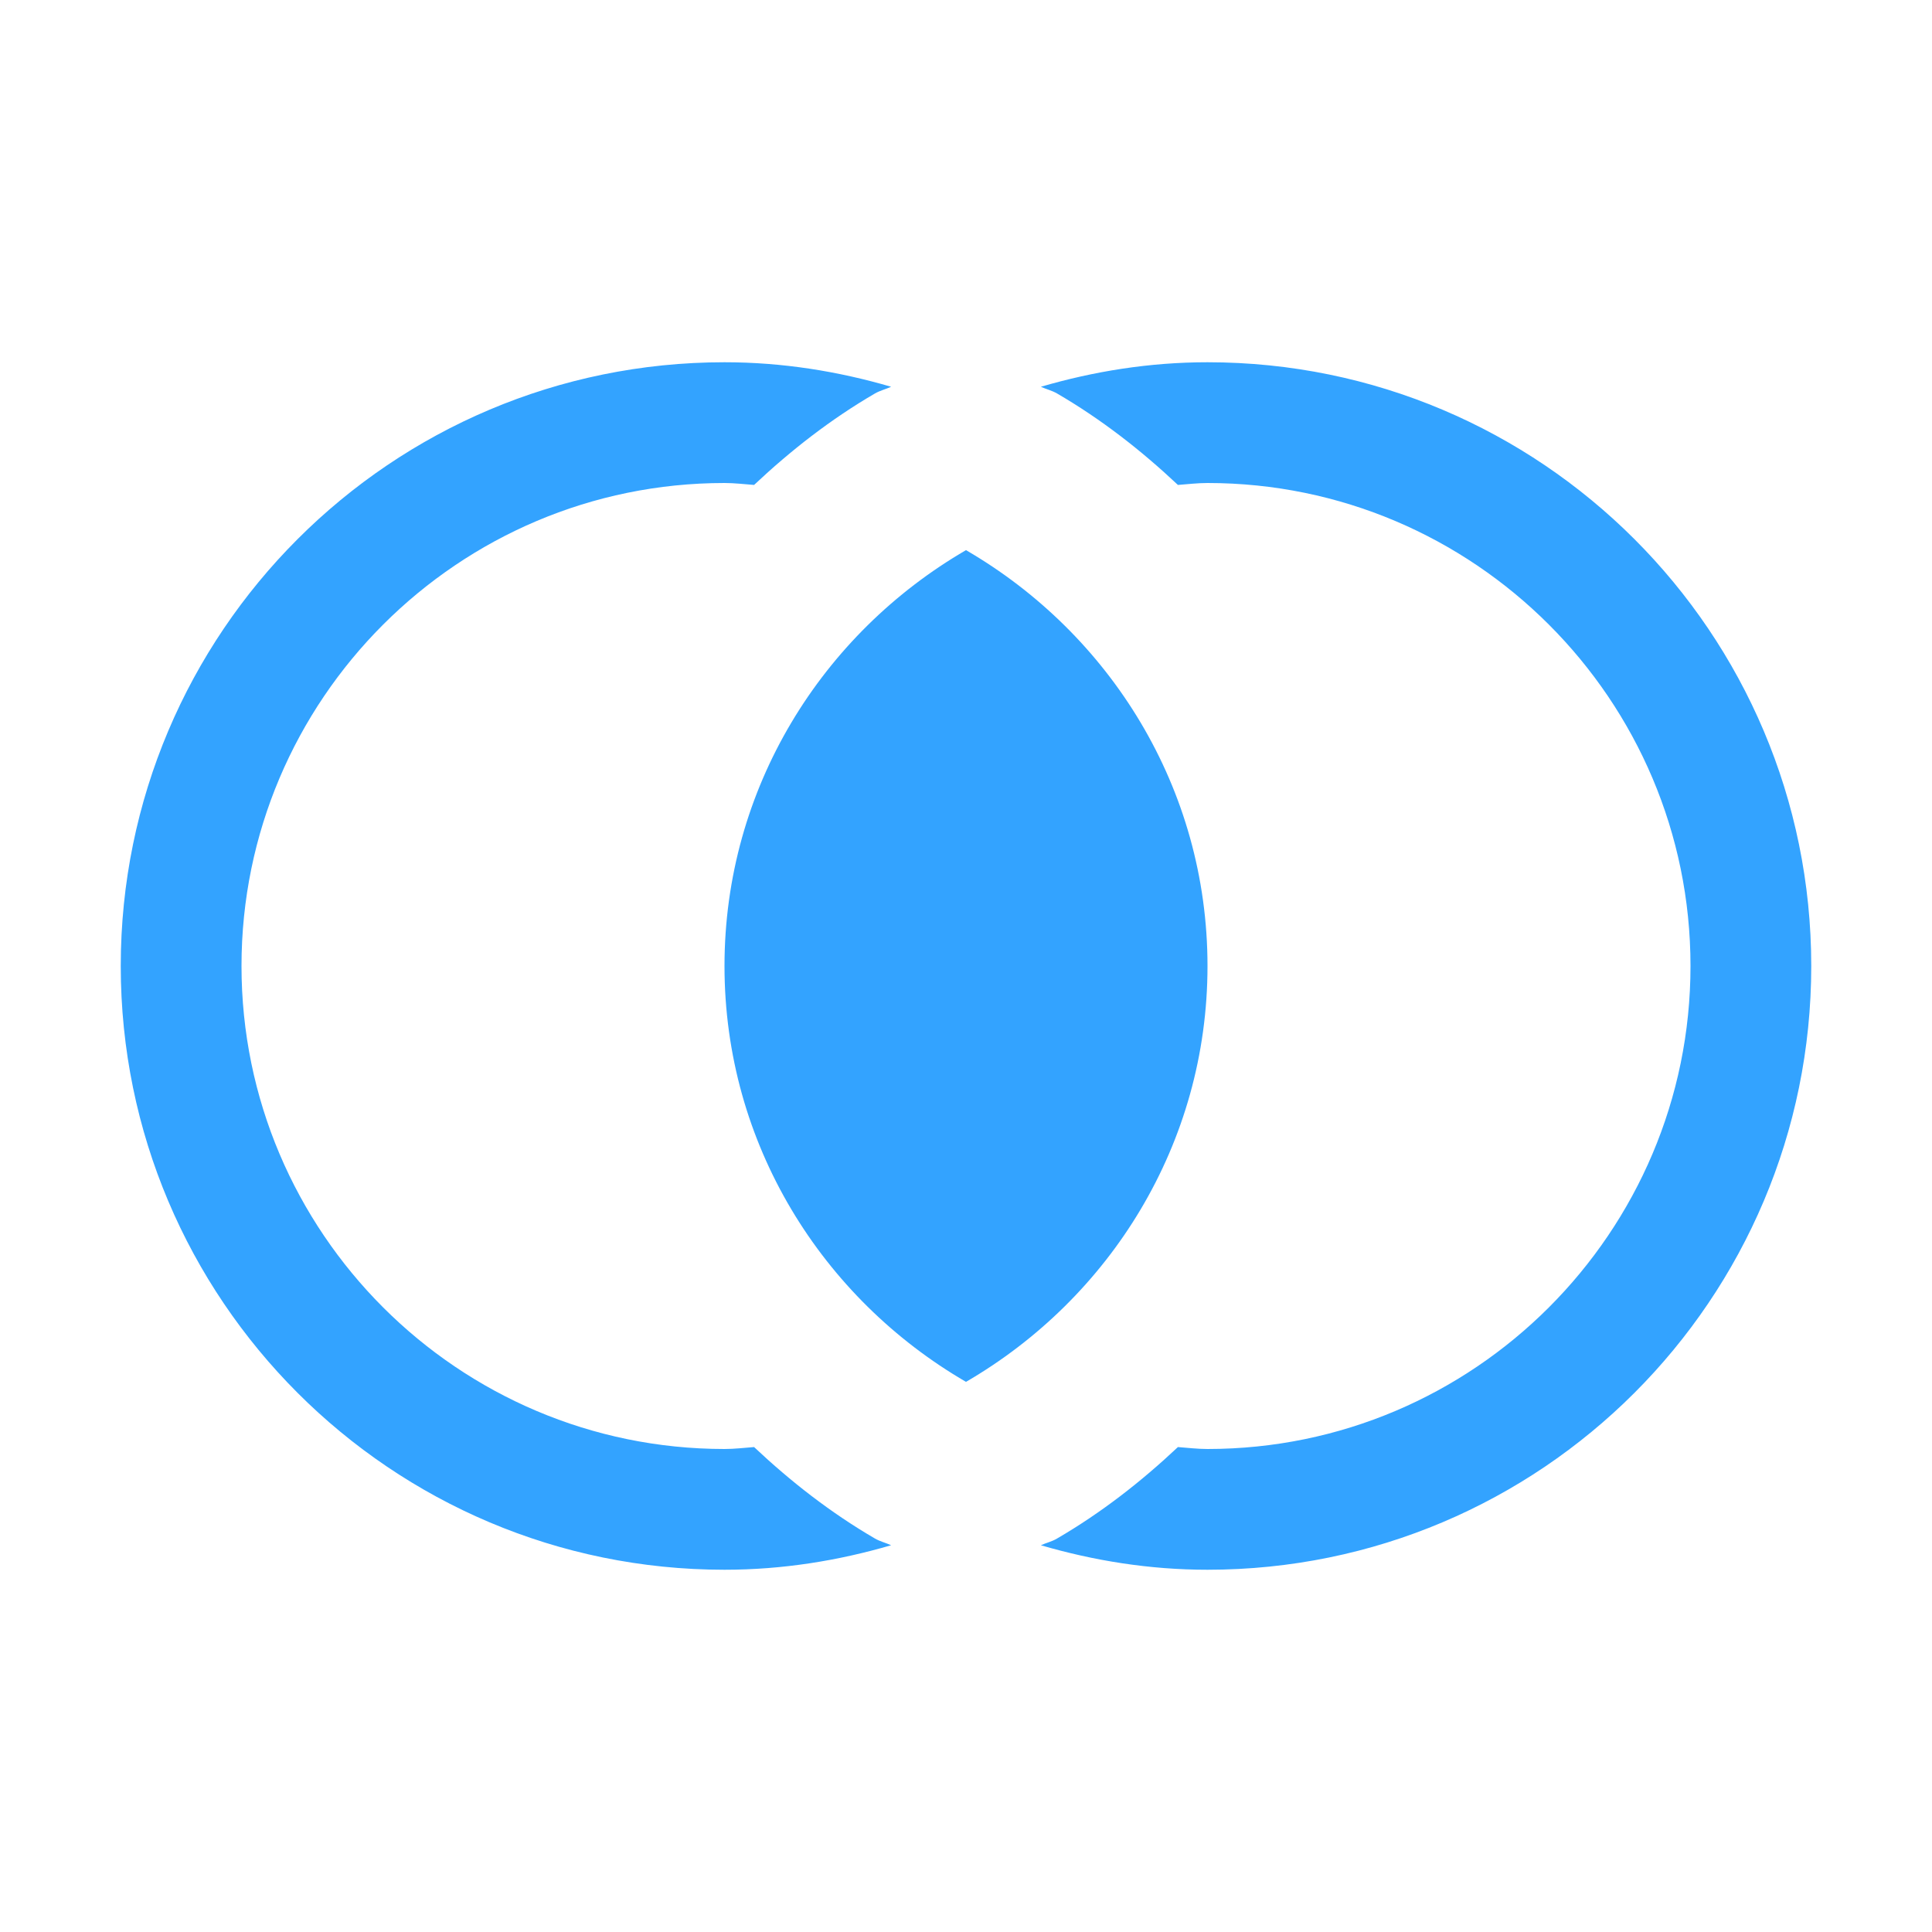 <?xml version="1.0" encoding="utf-8"?>
<!-- Generator: Adobe Illustrator 26.5.0, SVG Export Plug-In . SVG Version: 6.00 Build 0)  -->
<svg version="1.1" id="VennDiagramAnd" xmlns="http://www.w3.org/2000/svg" xmlns:xlink="http://www.w3.org/1999/xlink" x="0px"
	 y="0px" width="16px" height="16px" viewBox="0 0 16 16" enable-background="new 0 0 16 16" xml:space="preserve">
<path id="iconColor" fill="#33A3FF" d="M10,8c0,1.474-0.809,2.752-2,3.444C6.809,10.752,6,9.474,6,8s0.809-2.752,2-3.444
	C9.191,5.248,10,6.526,10,8z M7.247,12.742c-0.368-0.214-0.699-0.473-1.002-0.758C6.164,11.99,6.083,12,6,12c-2.206,0-4-1.794-4-4
	s1.794-4,4-4c0.083,0,0.164,0.01,0.245,0.016c0.303-0.285,0.634-0.544,1.002-0.758C7.289,3.234,7.336,3.223,7.38,3.203
	C6.942,3.075,6.48,3,6,3C3.239,3,1,5.239,1,8s2.239,5,5,5c0.48,0,0.942-0.075,1.38-0.203C7.336,12.777,7.289,12.766,7.247,12.742z
	 M10,3C9.52,3,9.058,3.075,8.62,3.203c0.044,0.02,0.091,0.031,0.133,0.055c0.368,0.214,0.699,0.473,1.002,0.758
	C9.836,4.01,9.917,4,10,4c2.206,0,4,1.794,4,4s-1.794,4-4,4c-0.083,0-0.164-0.01-0.245-0.016c-0.303,0.285-0.634,0.544-1.002,0.758
	c-0.042,0.025-0.089,0.035-0.133,0.055C9.058,12.925,9.52,13,10,13c2.761,0,5-2.239,5-5S12.761,3,10,3z"/>
</svg>
